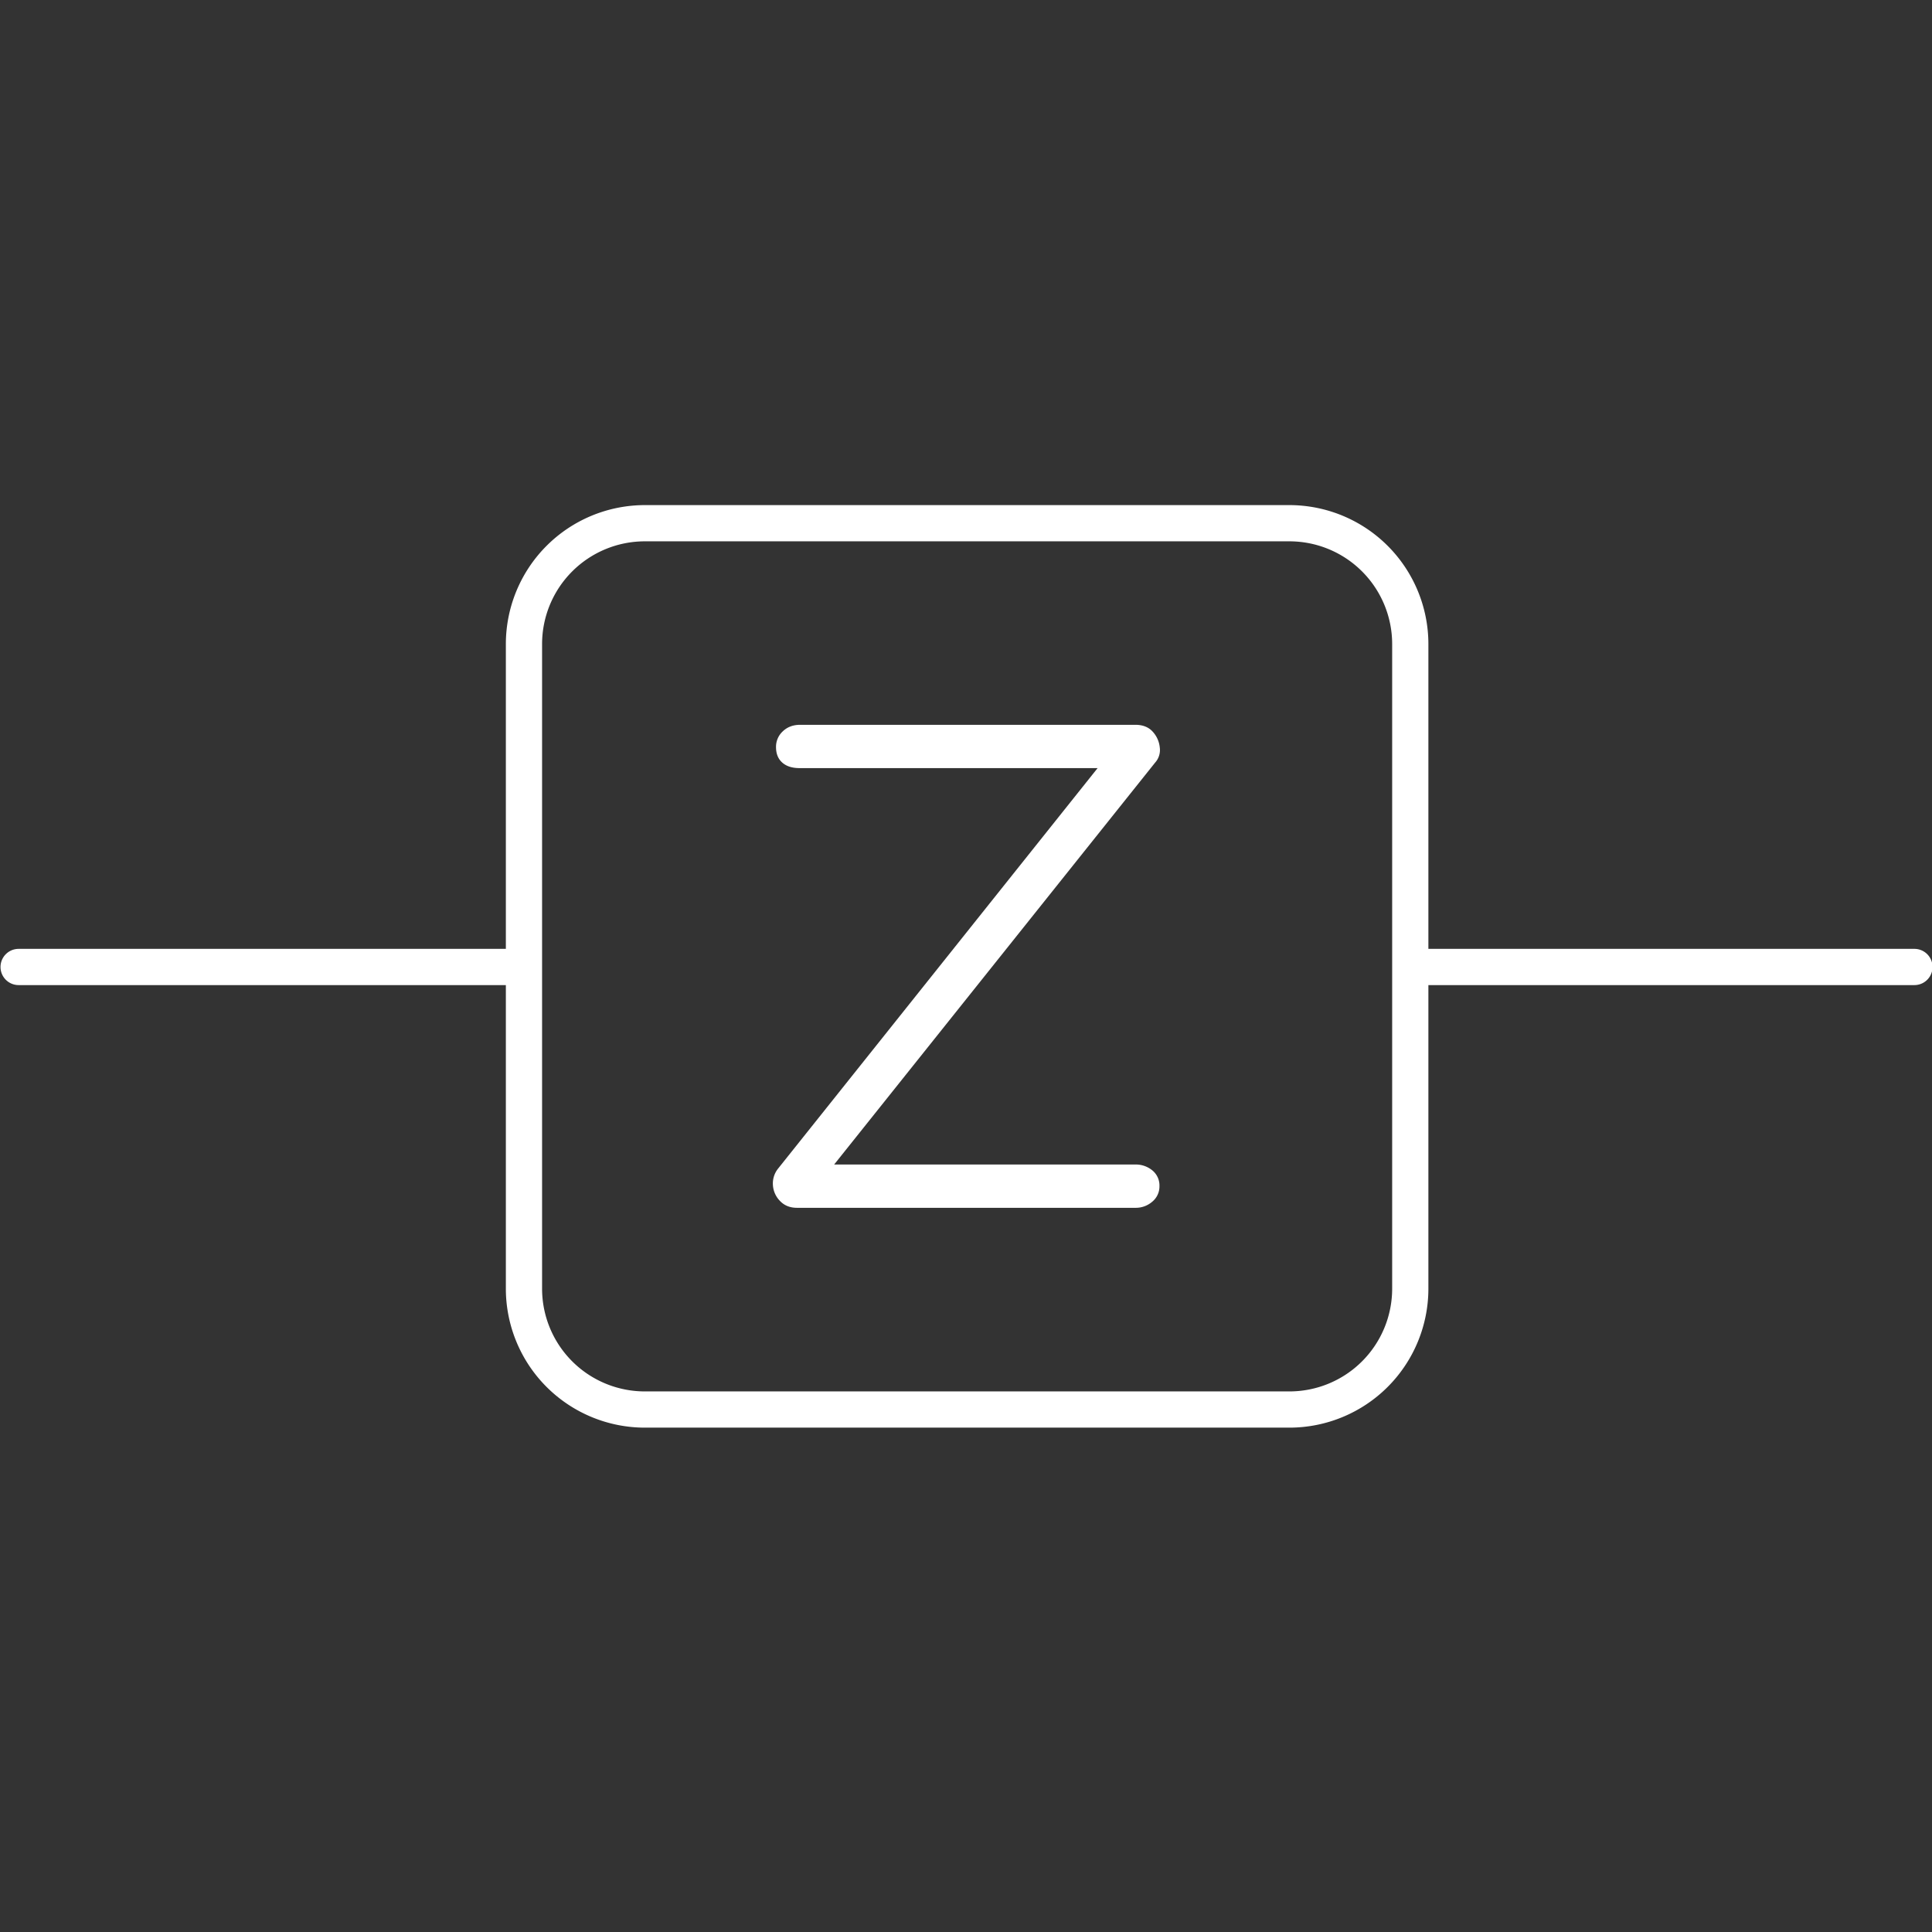 <svg id="Layer_1" data-name="Layer 1" xmlns="http://www.w3.org/2000/svg" viewBox="0 0 1600 1600" fill="white"><rect x="0" y="0" width="1600" height="1600" fill="#333333" stroke="none"/><path d="M660.08,1000.26q-8.72,0-14.08-5.64a20.37,20.37,0,0,1-5.89-13.06,19.65,19.65,0,0,1,4.1-13.57L909,636.11H662.13q-9.21,0-14.34-4.61t-5.12-12.81a17.37,17.37,0,0,1,5.63-13.06q5.64-5.37,14.34-5.37h277.6q9.21,0,14.34,5.63A22.52,22.52,0,0,1,960.47,619a15.54,15.54,0,0,1-3.84,12.55L690.81,964.4H940.24a21.45,21.45,0,0,1,14.08,4.87,16.1,16.1,0,0,1,5.89,13.06,16.26,16.26,0,0,1-5.89,12.8,20.75,20.75,0,0,1-14.08,5.13Z"/><path d="M1585.43,785.81h-402.5V533.31a115.13,115.13,0,0,0-115-115h-534a115.13,115.13,0,0,0-115,115v252.5H15.43a15,15,0,1,0,0,30h403.5v251.5a115.13,115.13,0,0,0,115,115h534a115.13,115.13,0,0,0,115-115V815.81h402.5a15,15,0,0,0,0-30Zm-432.5,281.5a85.1,85.1,0,0,1-85,85h-534a85.1,85.1,0,0,1-85-85v-534a85.1,85.1,0,0,1,85-85h534a85.1,85.1,0,0,1,85,85v534Z"/></svg>
